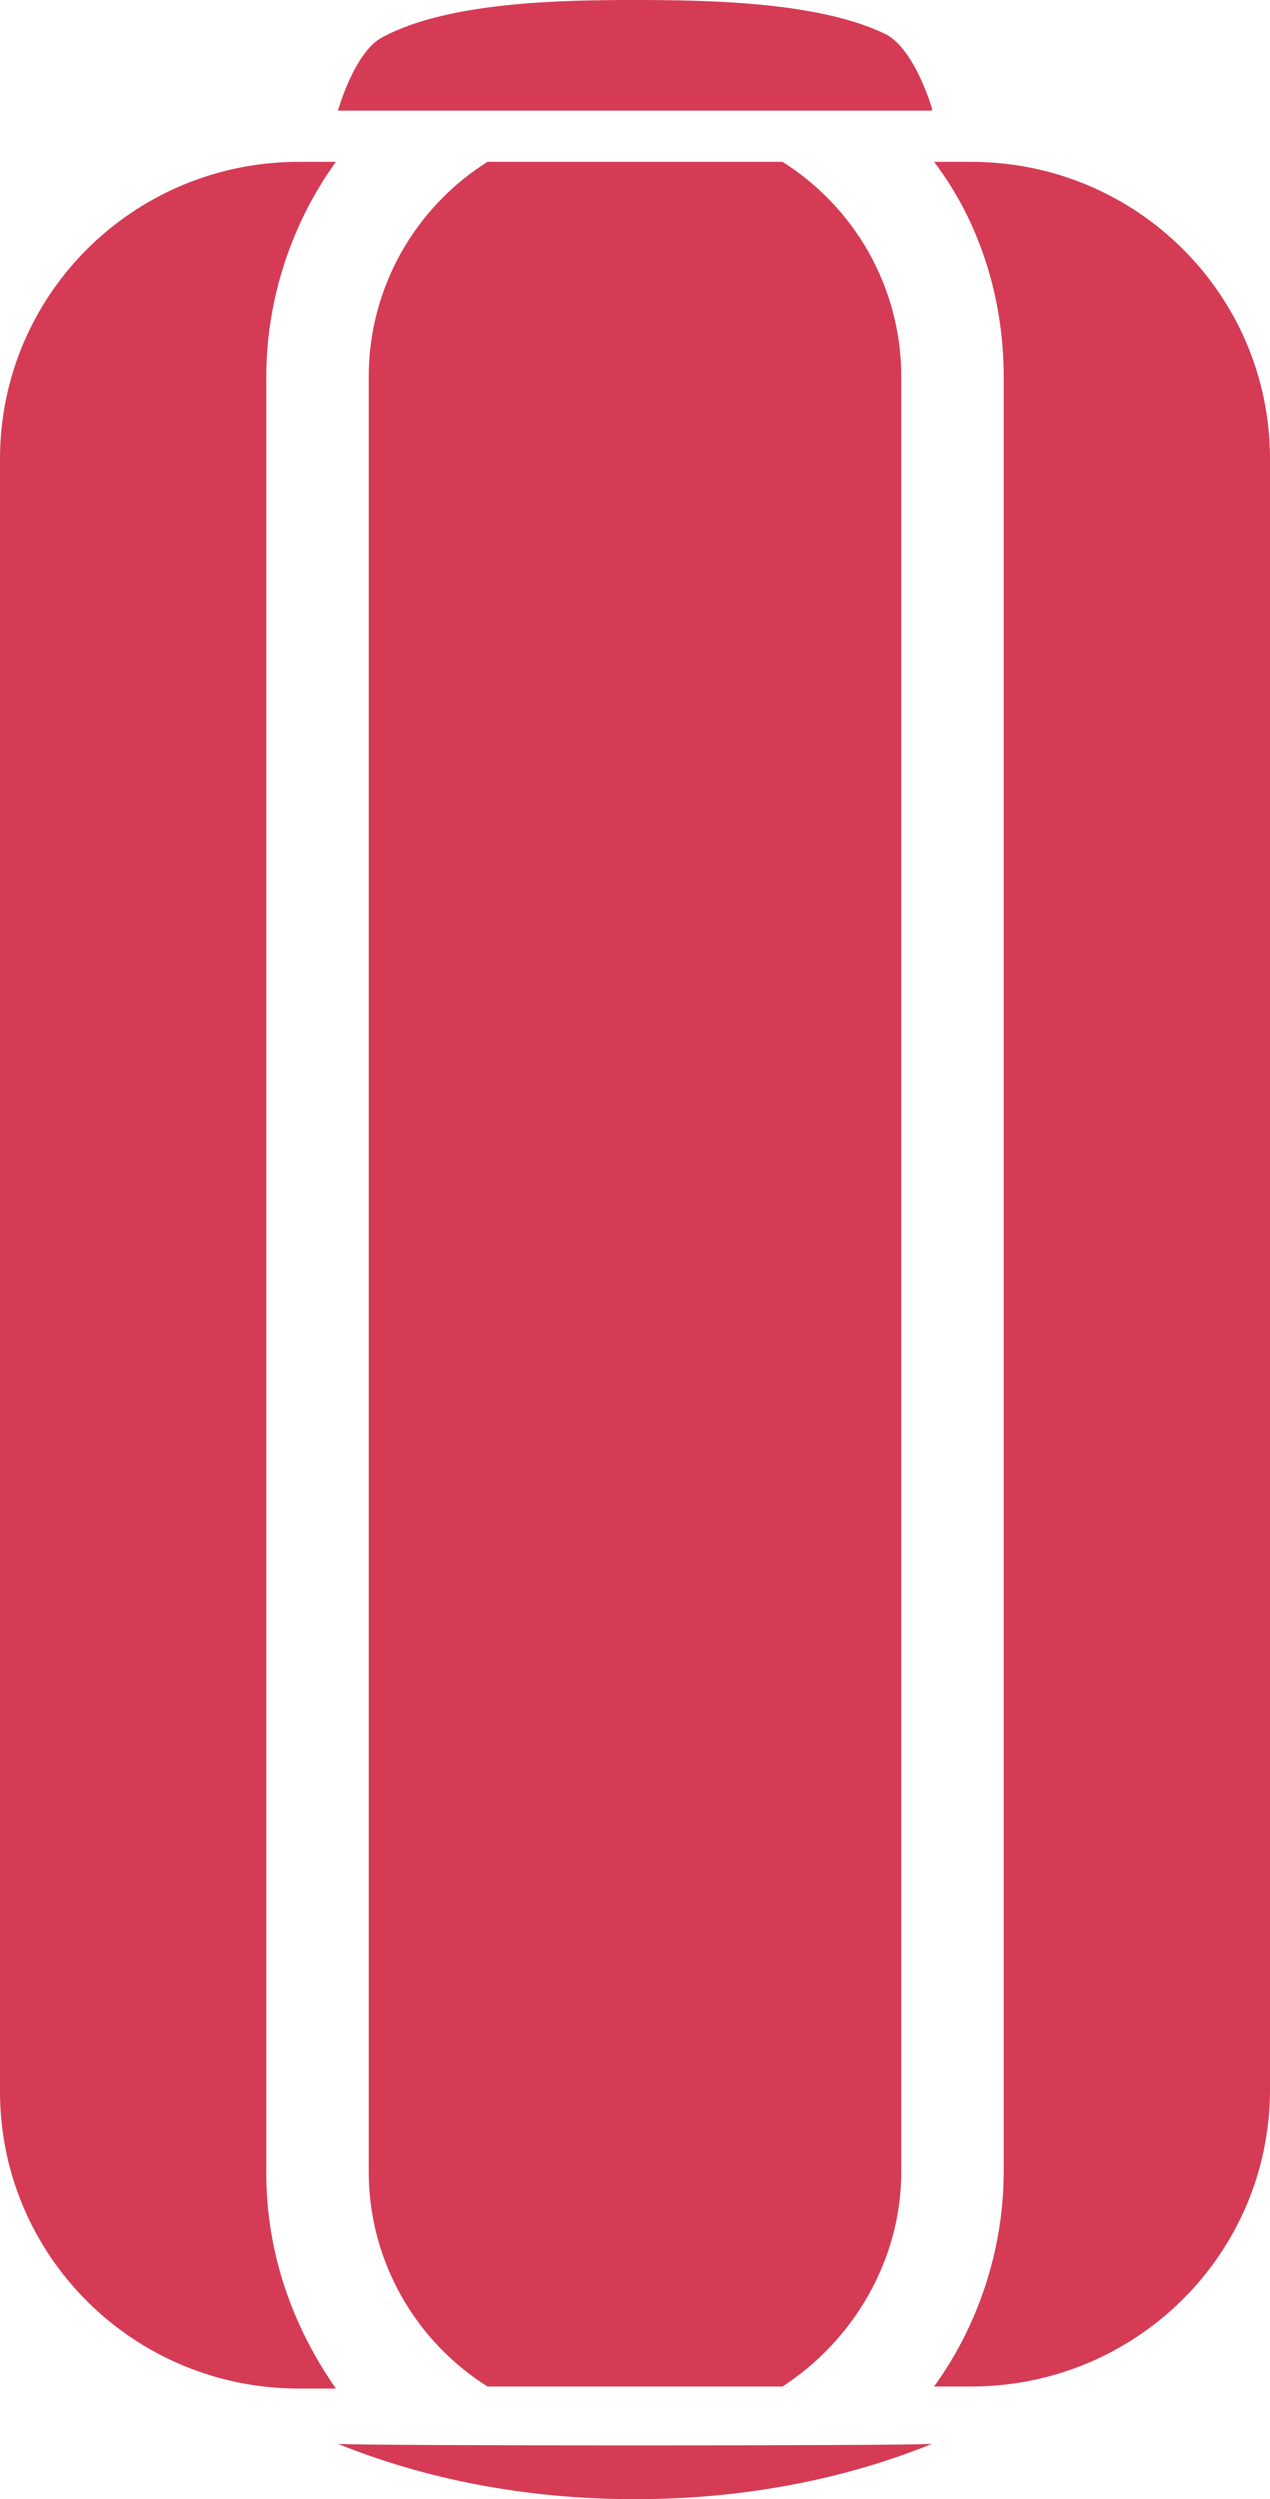 <?xml version="1.0" encoding="utf-8"?>
<!-- Generator: Adobe Illustrator 21.0.0, SVG Export Plug-In . SVG Version: 6.00 Build 0)  -->
<svg version="1.1" id="Layer_1" xmlns="http://www.w3.org/2000/svg" xmlns:xlink="http://www.w3.org/1999/xlink" x="0px" y="0px"
	 viewBox="0 0 62 122" style="enable-background:new 0 0 62 122;" xml:space="preserve">
<style type="text/css">
	.st0{clip-path:url(#SVGID_2_);}
	.st1{clip-path:url(#SVGID_4_);fill:#D53B55;}
	.st2{clip-path:url(#SVGID_6_);}
	.st3{clip-path:url(#SVGID_8_);fill:#D53B55;}
	.st4{clip-path:url(#SVGID_10_);}
	.st5{clip-path:url(#SVGID_12_);fill:#D53B55;}
	.st6{clip-path:url(#SVGID_14_);}
	.st7{clip-path:url(#SVGID_16_);fill:#D53B55;}
	.st8{clip-path:url(#SVGID_18_);}
	.st9{clip-path:url(#SVGID_20_);fill:#D53B55;}
</style>
<g>
	<defs>
		<path id="SVGID_1_" d="M45.5,5.3c0,0-0.8-2.8-2.2-3.6C40.1,0.1,34.7,0,31,0c-3.7,0-9.1,0.1-12.3,1.8c-1.4,0.7-2.2,3.6-2.2,3.6
			H45.5z"/>
	</defs>
	<clipPath id="SVGID_2_">
		<use xlink:href="#SVGID_1_"  style="overflow:visible;"/>
	</clipPath>
	<g class="st0">
		<defs>
			<rect id="SVGID_3_" x="-266.5" y="-390.3" width="1037.4" height="1029.8"/>
		</defs>
		<clipPath id="SVGID_4_">
			<use xlink:href="#SVGID_3_"  style="overflow:visible;"/>
		</clipPath>
		<rect x="11.4" y="-5" class="st1" width="39.1" height="15.4"/>
	</g>
</g>
<g>
	<defs>
		<path id="SVGID_5_" d="M45.5,119.3C41.3,121,36.4,122,31,122c-5.4,0-10.3-1-14.5-2.7C17.8,119.4,44.2,119.4,45.5,119.3"/>
	</defs>
	<clipPath id="SVGID_6_">
		<use xlink:href="#SVGID_5_"  style="overflow:visible;"/>
	</clipPath>
	<g class="st2">
		<defs>
			<rect id="SVGID_7_" x="-266.5" y="-390.3" width="1037.4" height="1029.8"/>
		</defs>
		<clipPath id="SVGID_8_">
			<use xlink:href="#SVGID_7_"  style="overflow:visible;"/>
		</clipPath>
		<rect x="11.4" y="114.3" class="st3" width="39.1" height="12.7"/>
	</g>
</g>
<g>
	<defs>
		<path id="SVGID_9_" d="M13,106.1V18.4c0-3.9,1.3-7.6,3.4-10.5h-1.8C6.5,7.9,0,14.4,0,22.4v79.7c0,8,6.5,14.5,14.6,14.5h1.8
			C14.3,113.6,13,110,13,106.1"/>
	</defs>
	<clipPath id="SVGID_10_">
		<use xlink:href="#SVGID_9_"  style="overflow:visible;"/>
	</clipPath>
	<g class="st4">
		<defs>
			<rect id="SVGID_11_" x="-266.5" y="-390.3" width="1037.4" height="1029.8"/>
		</defs>
		<clipPath id="SVGID_12_">
			<use xlink:href="#SVGID_11_"  style="overflow:visible;"/>
		</clipPath>
		<rect x="-5.1" y="2.9" class="st5" width="26.5" height="118.7"/>
	</g>
</g>
<g>
	<defs>
		<path id="SVGID_13_" d="M18,18.4v87.6c0,4.4,2.3,8.3,5.8,10.5h14.4c3.4-2.2,5.8-6.1,5.8-10.5V18.4c0-4.4-2.3-8.3-5.8-10.5H23.8
			C20.3,10.1,18,14,18,18.4"/>
	</defs>
	<clipPath id="SVGID_14_">
		<use xlink:href="#SVGID_13_"  style="overflow:visible;"/>
	</clipPath>
	<g class="st6">
		<defs>
			<rect id="SVGID_15_" x="-266.5" y="-390.3" width="1037.4" height="1029.8"/>
		</defs>
		<clipPath id="SVGID_16_">
			<use xlink:href="#SVGID_15_"  style="overflow:visible;"/>
		</clipPath>
		<rect x="13" y="2.9" class="st7" width="36.1" height="118.7"/>
	</g>
</g>
<g>
	<defs>
		<path id="SVGID_17_" d="M47.4,7.9h-1.8c2.2,2.9,3.4,6.6,3.4,10.5v87.6c0,3.9-1.3,7.6-3.4,10.5h1.8c8.1,0,14.6-6.5,14.6-14.5V22.4
			C62,14.4,55.5,7.9,47.4,7.9"/>
	</defs>
	<clipPath id="SVGID_18_">
		<use xlink:href="#SVGID_17_"  style="overflow:visible;"/>
	</clipPath>
	<g class="st8">
		<defs>
			<rect id="SVGID_19_" x="-266.5" y="-390.3" width="1037.4" height="1029.8"/>
		</defs>
		<clipPath id="SVGID_20_">
			<use xlink:href="#SVGID_19_"  style="overflow:visible;"/>
		</clipPath>
		<rect x="40.5" y="2.9" class="st9" width="26.5" height="118.7"/>
	</g>
</g>
</svg>
